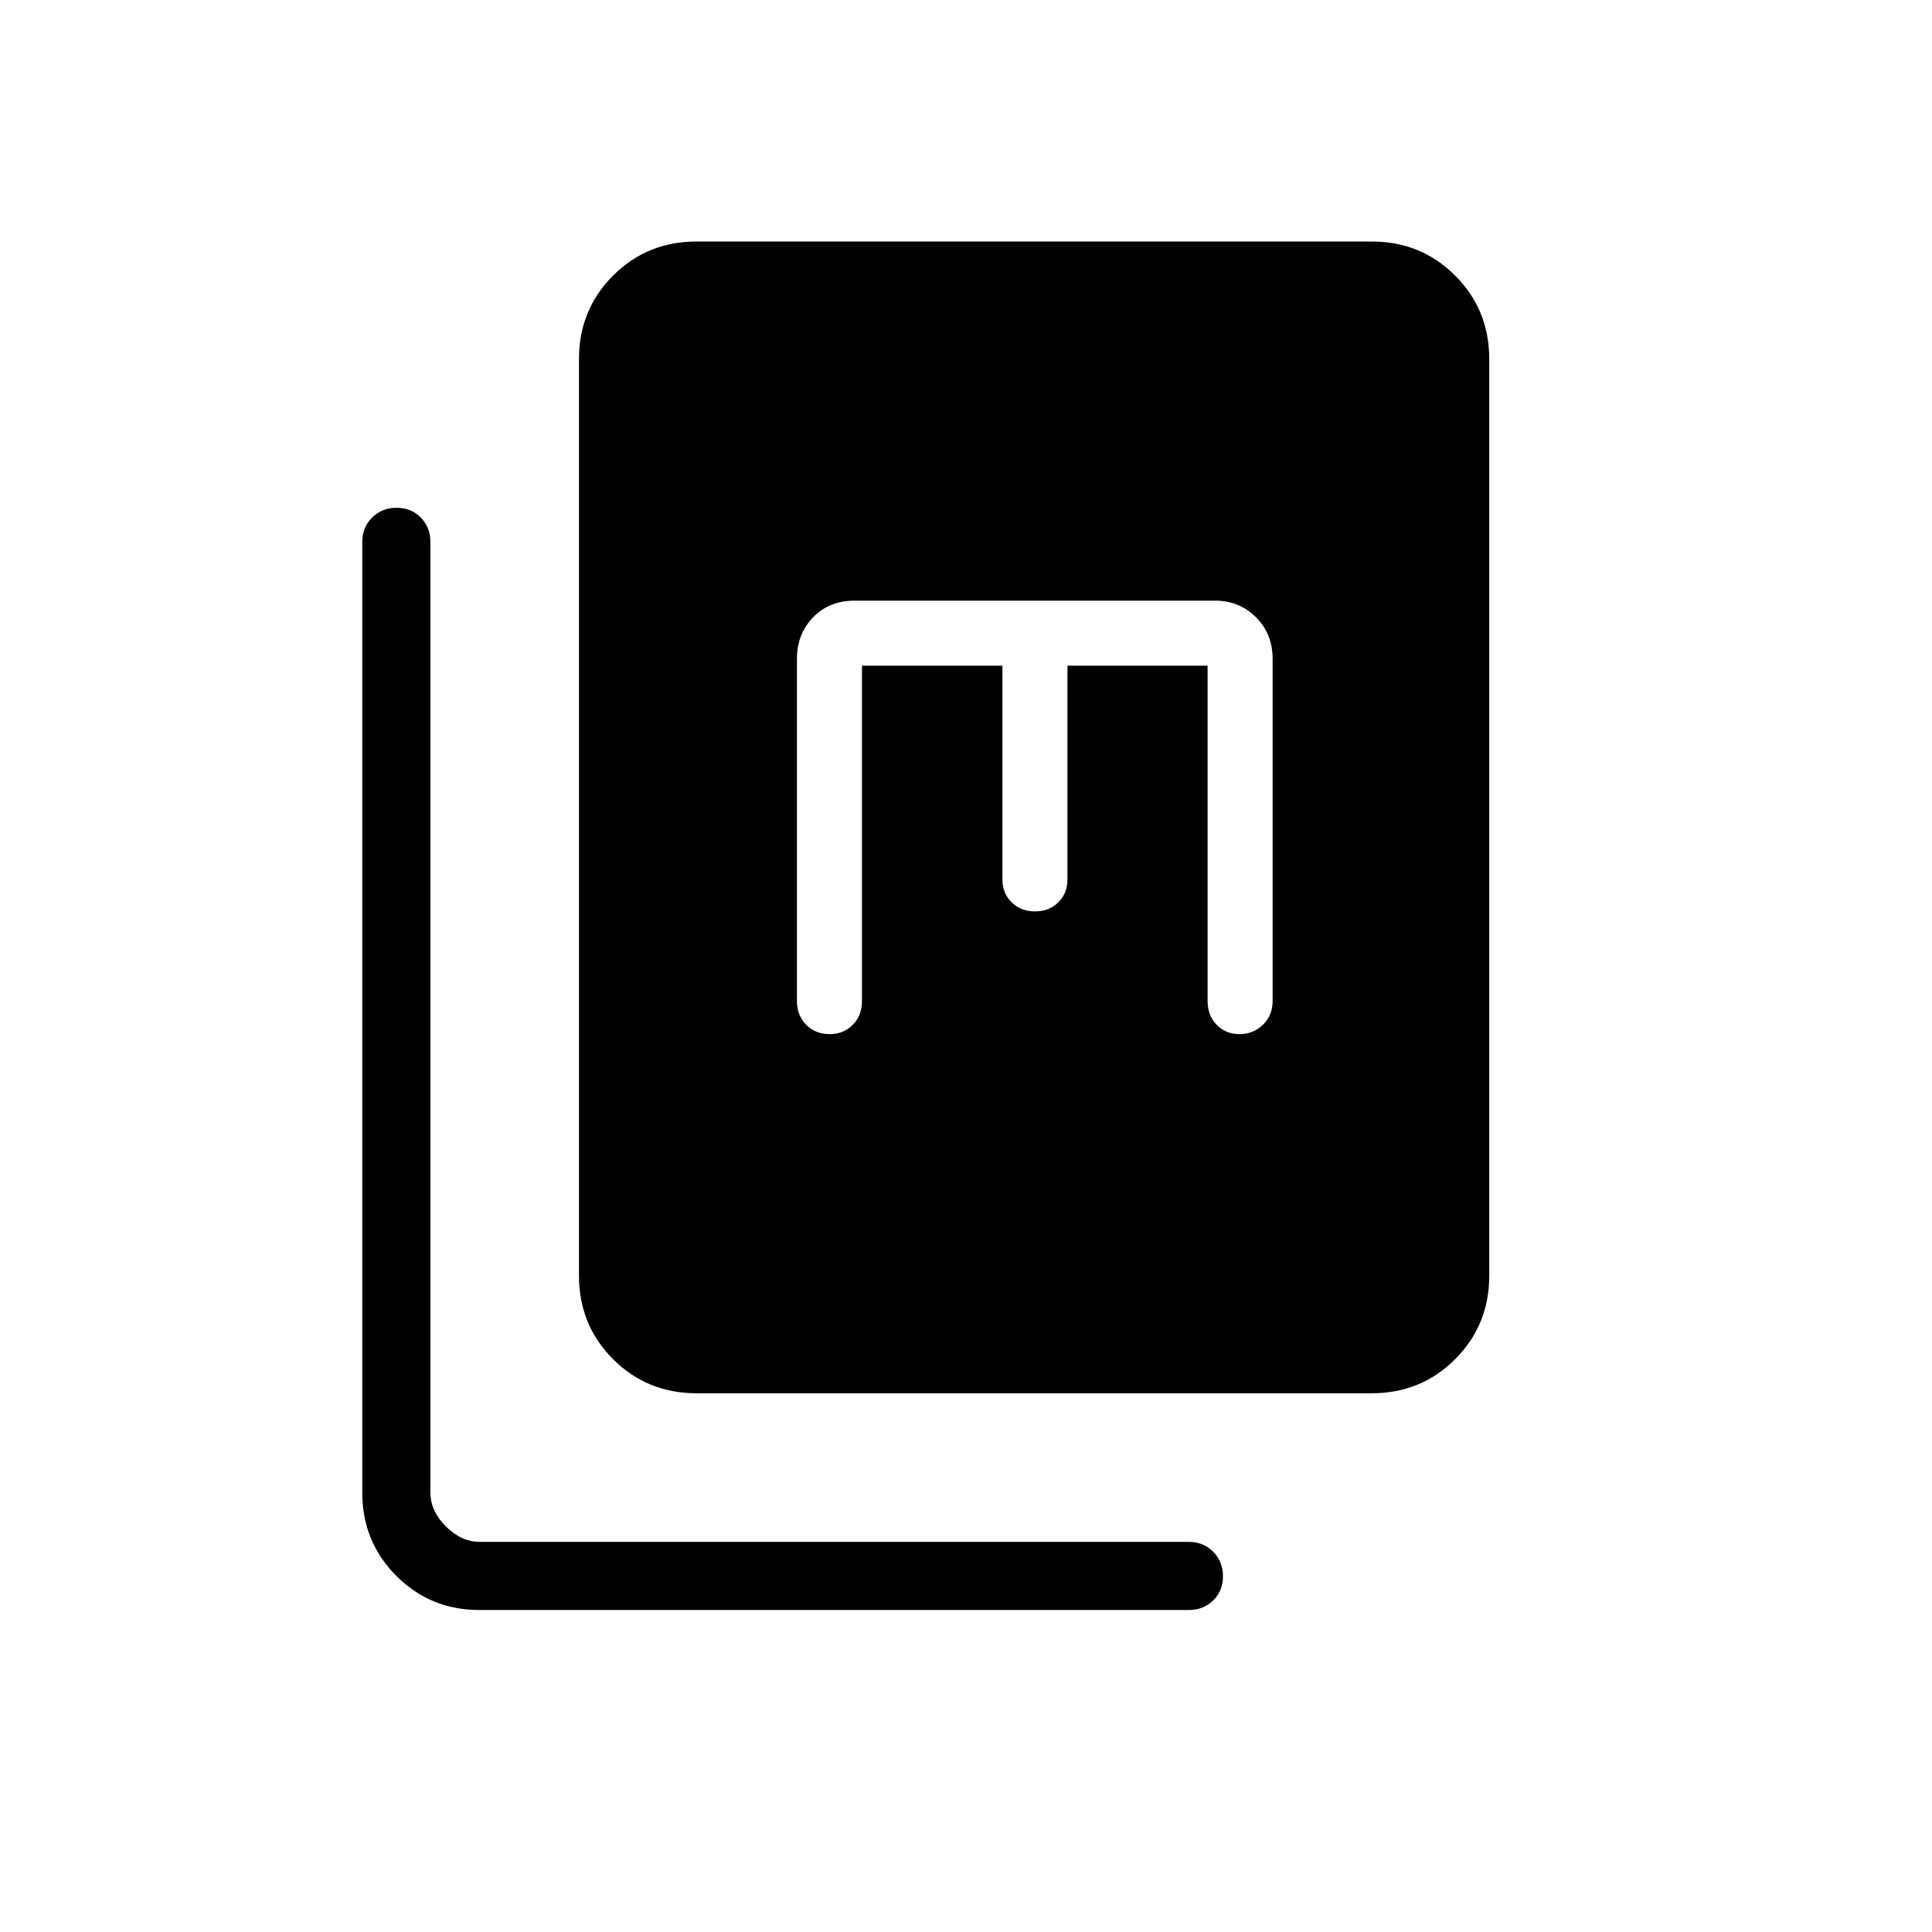 <svg xmlns="http://www.w3.org/2000/svg" height="40" viewBox="0 -960 960 960" width="40"><path d="M346.15-267.69q-24.57 0-41.52-16.94-16.94-16.95-16.94-41.52v-455.39q0-24.58 16.94-41.52Q321.58-840 346.15-840h335.39q24.58 0 41.52 16.94Q740-806.12 740-781.54v455.39q0 24.57-16.94 41.52-16.94 16.94-41.52 16.94H346.15ZM238.16-160q-24.28 0-41.22-16.94Q180-193.88 180-218.46v-472.31q0-7.19 4.91-12.06 4.91-4.86 12.17-4.86 7.25 0 12.01 4.86 4.76 4.87 4.76 12.06v472.31q0 9.23 7.69 16.92 7.69 7.69 16.92 7.69h352.31q7.19 0 12.06 4.91 4.86 4.91 4.86 12.17t-4.86 12.01q-4.87 4.76-12.06 4.76H238.16Zm190.15-469.23h69.79v106.2q0 6.89 4.59 11.4 4.59 4.5 11.6 4.5 7.02 0 11.57-4.5 4.55-4.51 4.55-11.4v-106.2h69.64v166.67q0 7.11 4.49 11.76 4.48 4.65 11.34 4.65 6.86 0 11.67-4.65t4.81-11.76v-170.16q0-12.25-8.24-20.53-8.24-8.29-20.43-8.29H424.67q-12.64 0-20.65 8.29-8.02 8.28-8.02 20.53v170.16q0 7.11 4.59 11.76 4.58 4.65 11.6 4.65 7.01 0 11.57-4.65 4.55-4.65 4.55-11.76v-166.67Z"/></svg>